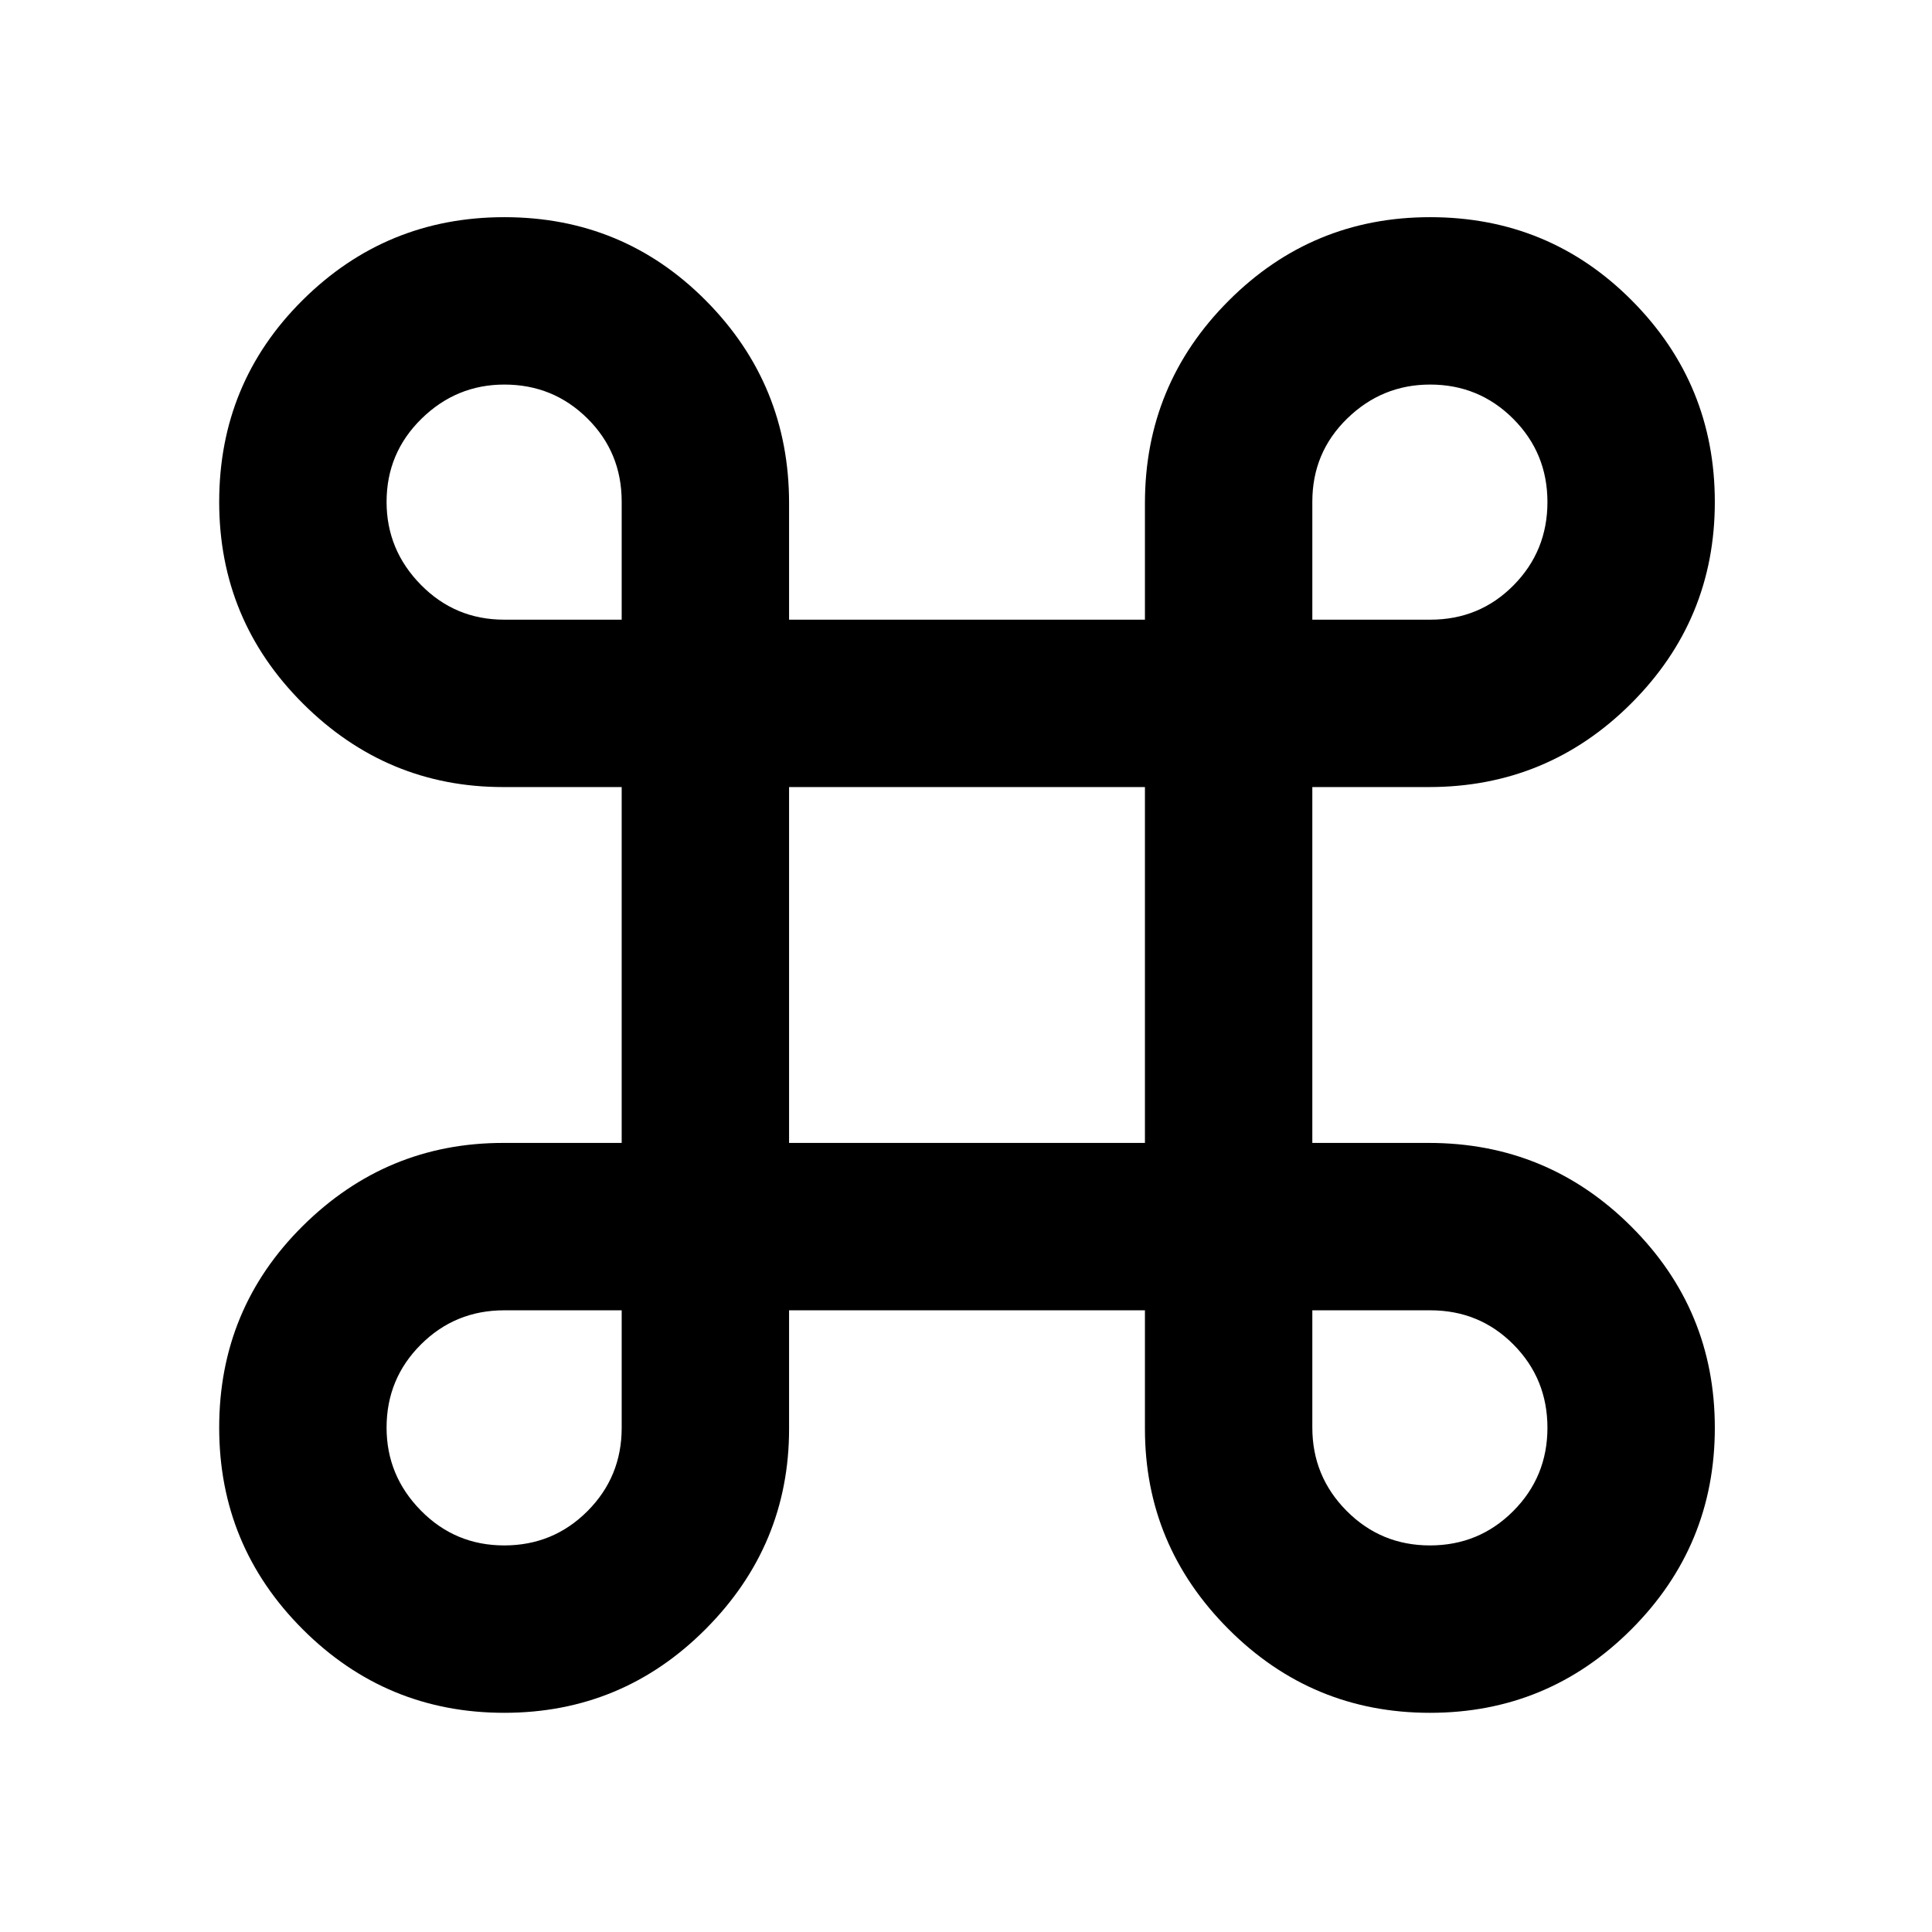 <svg xmlns="http://www.w3.org/2000/svg" height="48" viewBox="0 96 960 960" width="48"><path d="M250.554 947.087q-58.635 0-100.138-41.497-41.503-41.496-41.503-100.199 0-59.117 41.613-100.298 41.613-41.18 99.474-41.18h58.913V487.087H250q-57.861 0-99.474-41.497-41.613-41.496-41.613-100.199 0-59.117 41.497-100.298 41.496-41.18 100.199-41.18 59.117 0 100.298 41.611 41.18 41.611 41.18 100.476v57.913h176.826V346q0-58.865 41.497-100.476 41.496-41.611 100.199-41.611 59.117 0 100.298 41.449 41.18 41.449 41.18 100.084 0 58.635-41.611 100.138Q768.865 487.087 710 487.087h-57.913v176.826H710q58.865 0 100.476 41.449t41.611 100.084q0 58.635-41.449 100.138-41.449 41.503-100.084 41.503-58.635 0-100.138-41.613-41.503-41.613-41.503-99.474v-58.913H392.087V806q0 57.861-41.449 99.474-41.449 41.613-100.084 41.613Zm-.019-83.174q24.353 0 41.365-17.037 17.013-17.037 17.013-41.376v-58.413H250.5q-24.339 0-41.376 17.003-17.037 17.004-17.037 41.294 0 23.873 17.047 41.201 17.048 17.328 41.401 17.328Zm460 0q24.353 0 41.365-17.047 17.013-17.048 17.013-41.401 0-24.353-16.872-41.365-16.873-17.013-41.308-17.013h-58.646v58.247q0 24.269 17.047 41.424 17.048 17.155 41.401 17.155Zm-318.448-200h176.826V487.087H392.087v176.826Zm-141.587-260h58.413v-58.646q0-24.435-17.003-41.308-17.003-16.872-41.294-16.872-23.873 0-41.201 17.003t-17.328 41.294q0 23.873 17.037 41.201t41.376 17.328Zm401.587 0h58.646q24.435 0 41.308-17.047 16.872-17.048 16.872-41.401 0-24.353-17.003-41.365-17.003-17.013-41.294-17.013-23.873 0-41.201 16.872-17.328 16.873-17.328 41.308v58.646Z"/></svg>